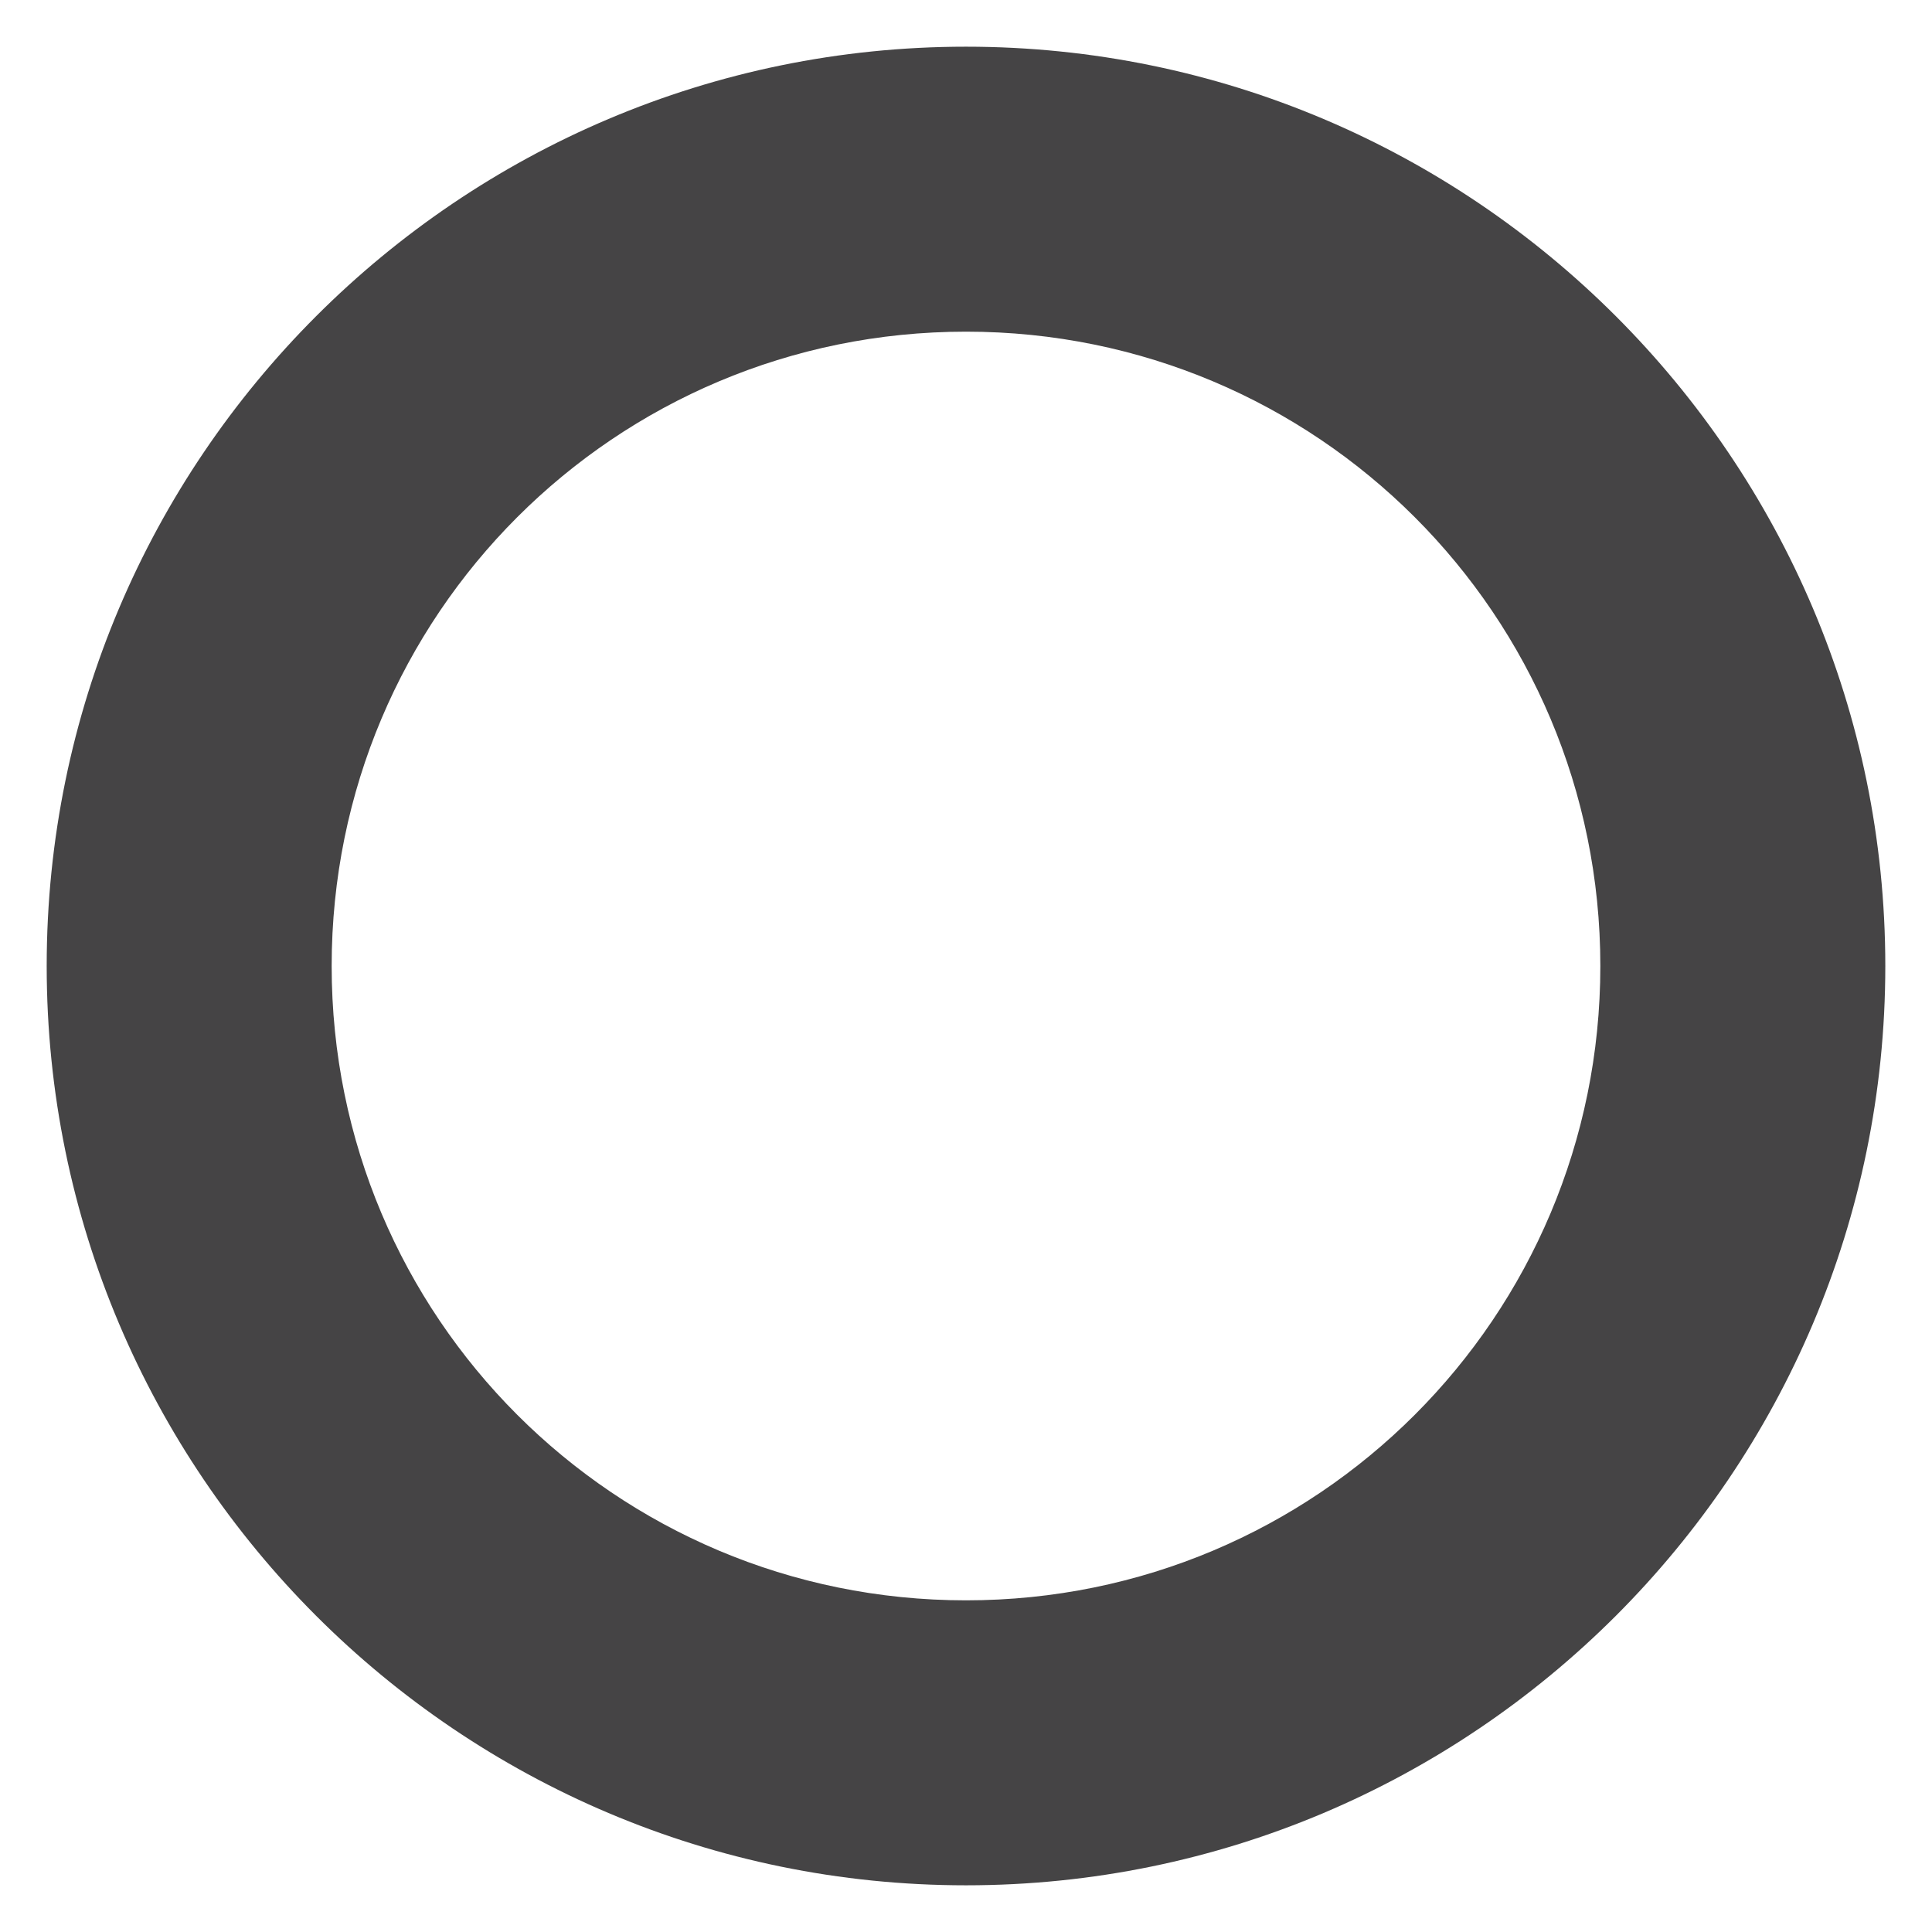<?xml version="1.0" encoding="utf-8"?>
<!-- Generator: Adobe Illustrator 16.0.0, SVG Export Plug-In . SVG Version: 6.00 Build 0)  -->
<!DOCTYPE svg PUBLIC "-//W3C//DTD SVG 1.1//EN" "http://www.w3.org/Graphics/SVG/1.1/DTD/svg11.dtd">
<svg version="1.1" id="Layer_1" xmlns="http://www.w3.org/2000/svg" xmlns:xlink="http://www.w3.org/1999/xlink" x="0px" y="0px"
	 width="12px" height="12px" viewBox="0 0 12 12" enable-background="new 0 0 12 12" xml:space="preserve">
<path fill="#454445" d="M6,0.29C2.85,0.29,0.29,2.85,0.29,6c0,3.15,2.56,5.71,5.71,5.71c3.15,0,5.71-2.56,5.71-5.71
	C11.71,2.85,9.15,0.29,6,0.29z M6,9.94C3.82,9.94,2.06,8.18,2.06,6c0-2.18,1.76-3.94,3.94-3.94c2.18,0,3.94,1.76,3.94,3.94
	C9.94,8.18,8.18,9.94,6,9.94z"/>
</svg>
